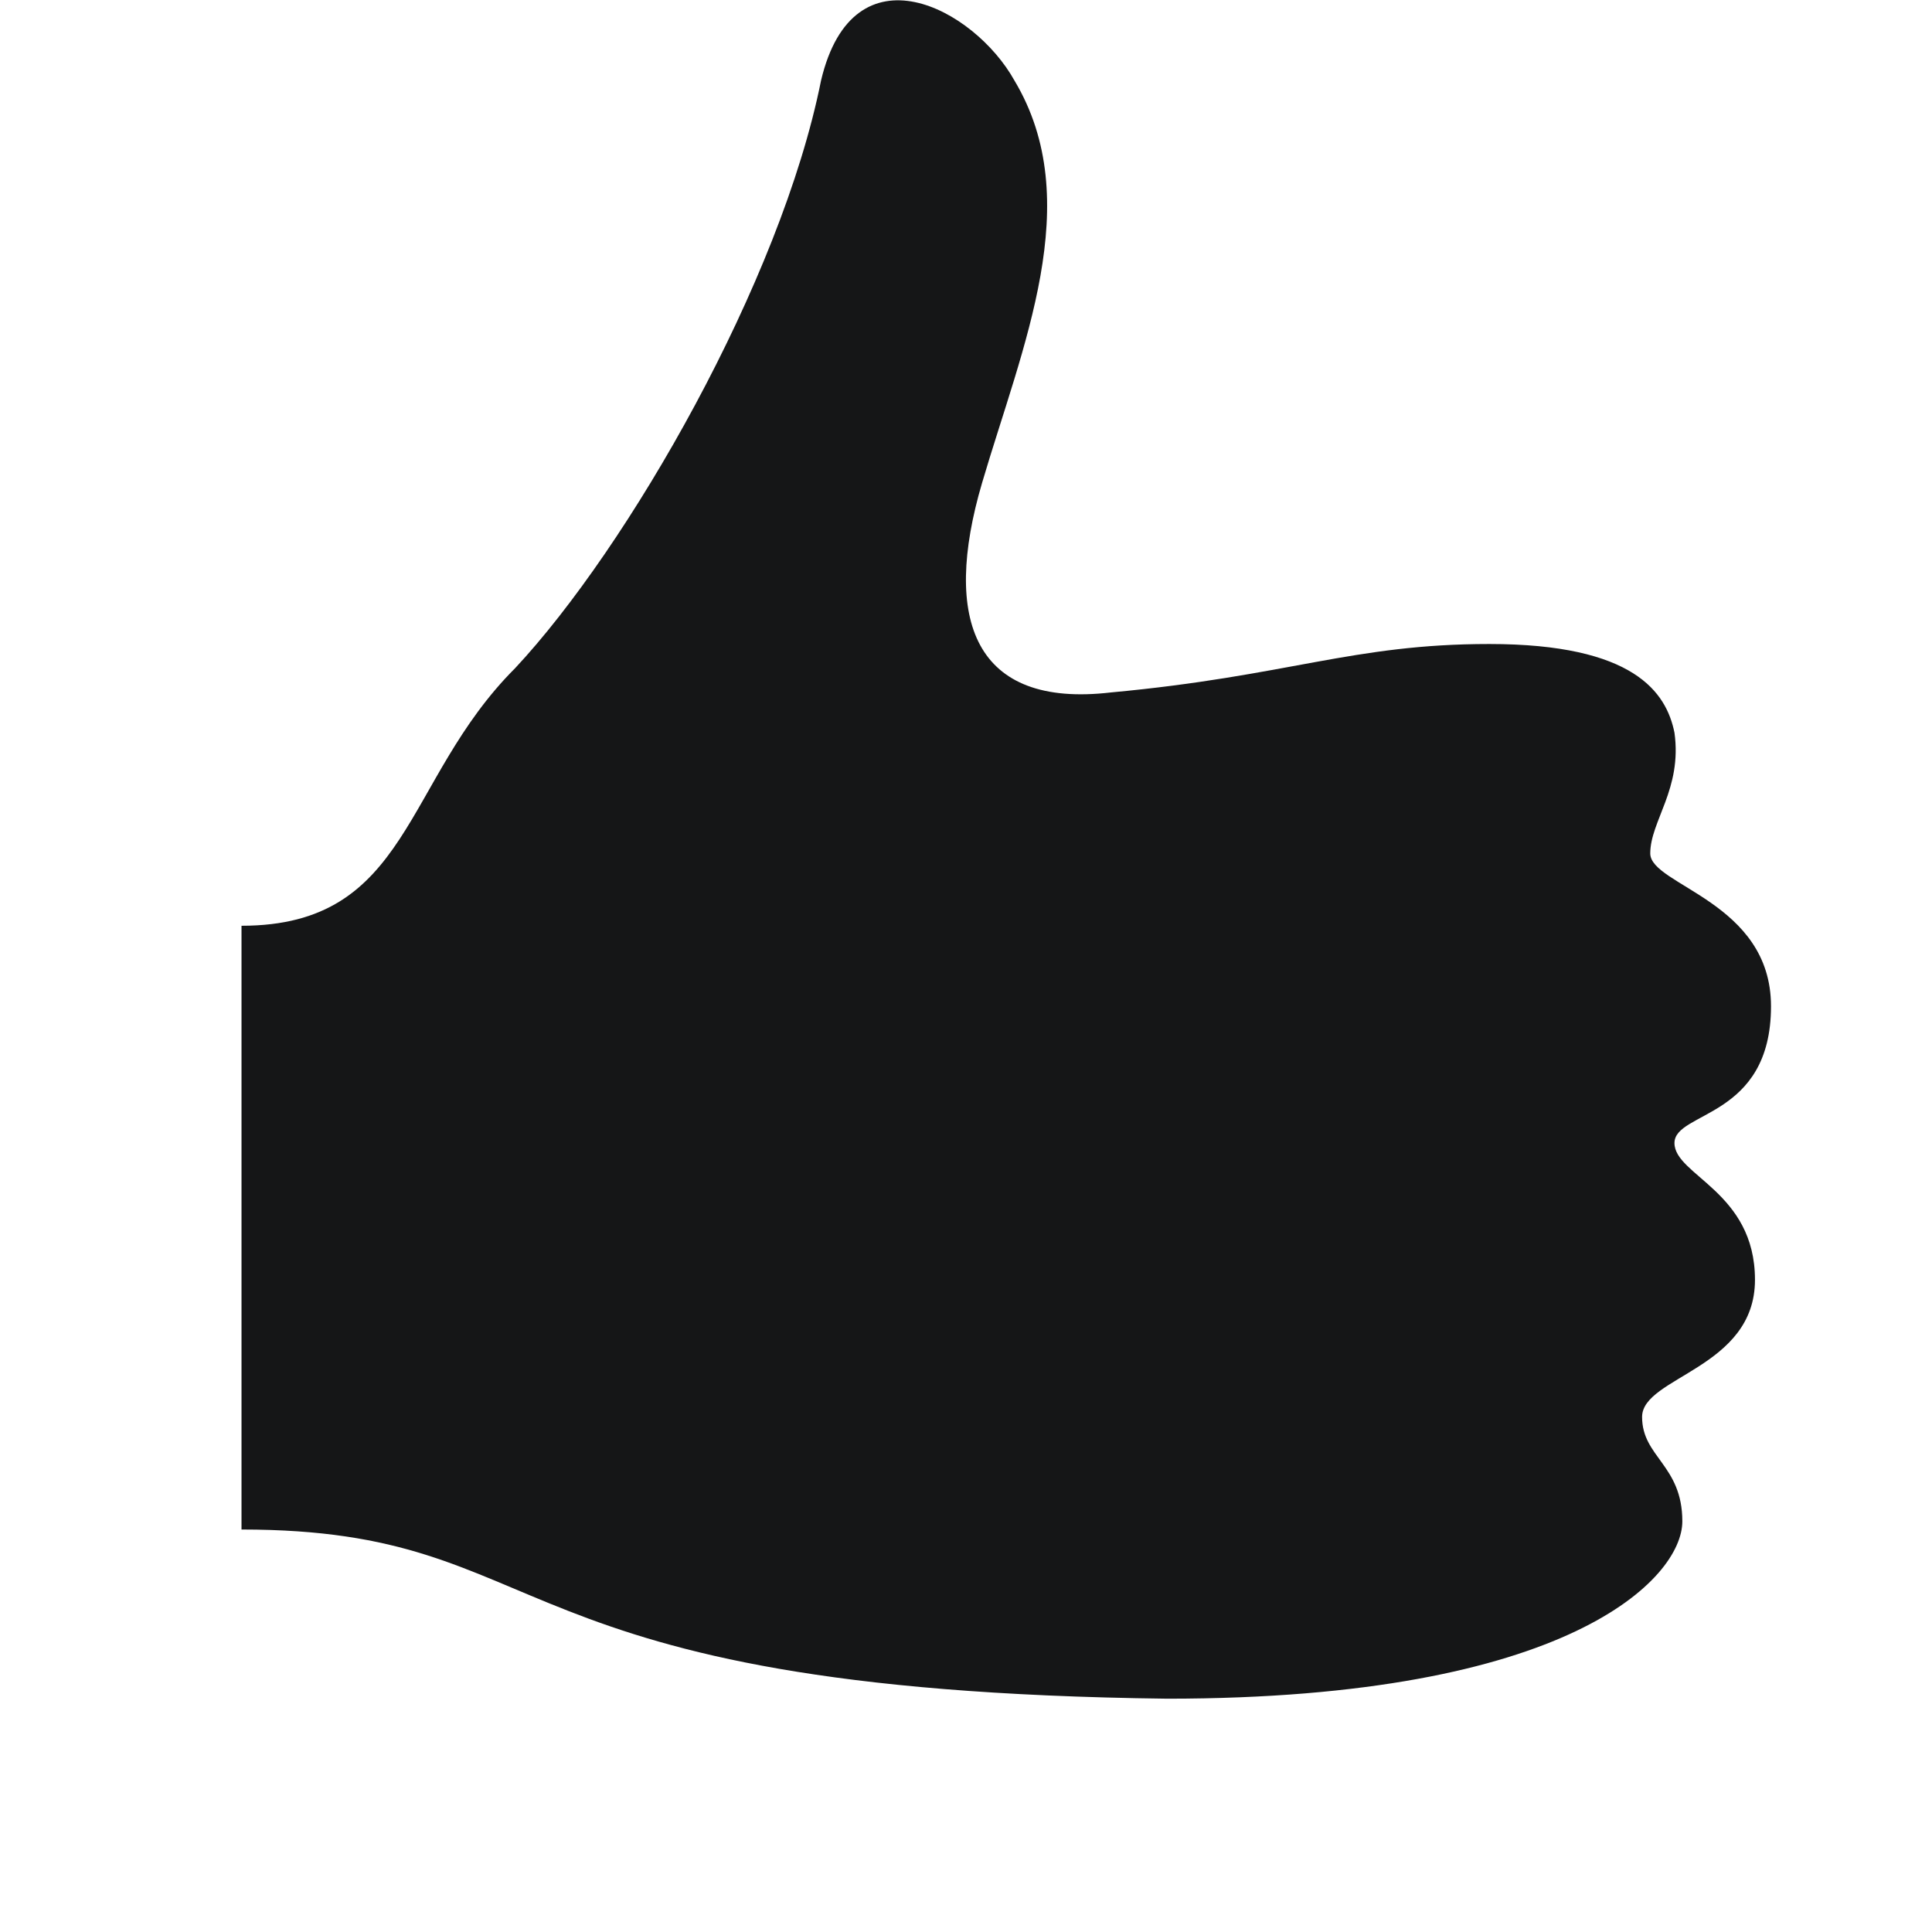 <svg version="1.1" xmlns="http://www.w3.org/2000/svg" xmlns:xlink="http://www.w3.org/1999/xlink" viewBox="0 0 172 172"><g fill="none" fill-rule="nonzero" stroke="none" stroke-width="1" stroke-linecap="butt" stroke-linejoin="miter" stroke-miterlimit="10" stroke-dasharray="" stroke-dashoffset="0" font-family="none" font-weight="none" font-size="none" text-anchor="none" style="mix-blend-mode: normal"><path d="M0,172v-172h172v172z" fill="none"></path><g fill="#151617"><path d="M90.311,7.167c6.439,10.75 0.7,23.656 -2.883,35.833c-3.583,12.178 -0.7,20.072 11.478,18.645c15.761,-1.456 21.5,-4.311 33.678,-4.311c12.906,0 15.761,4.311 16.489,7.895c0.7,5.011 -2.156,7.867 -2.156,10.75c0,2.855 10.75,4.283 10.75,13.605c0,10.022 -8.594,9.322 -8.594,12.178c0,2.883 7.167,4.311 7.167,12.178c0,7.895 -10.05,8.622 -10.05,12.206c0,3.583 3.583,4.283 3.583,9.294c0,5.039 -10.022,15.789 -45.855,15.789c-60.917,-0.728 -53.75,-15.061 -82.417,-15.061v-53.75c15.061,0 14.333,-12.906 24.355,-22.928c10.05,-10.75 23.656,-34.406 27.239,-52.322c2.883,-12.178 13.633,-6.439 17.217,0z"></path></g></g></svg>